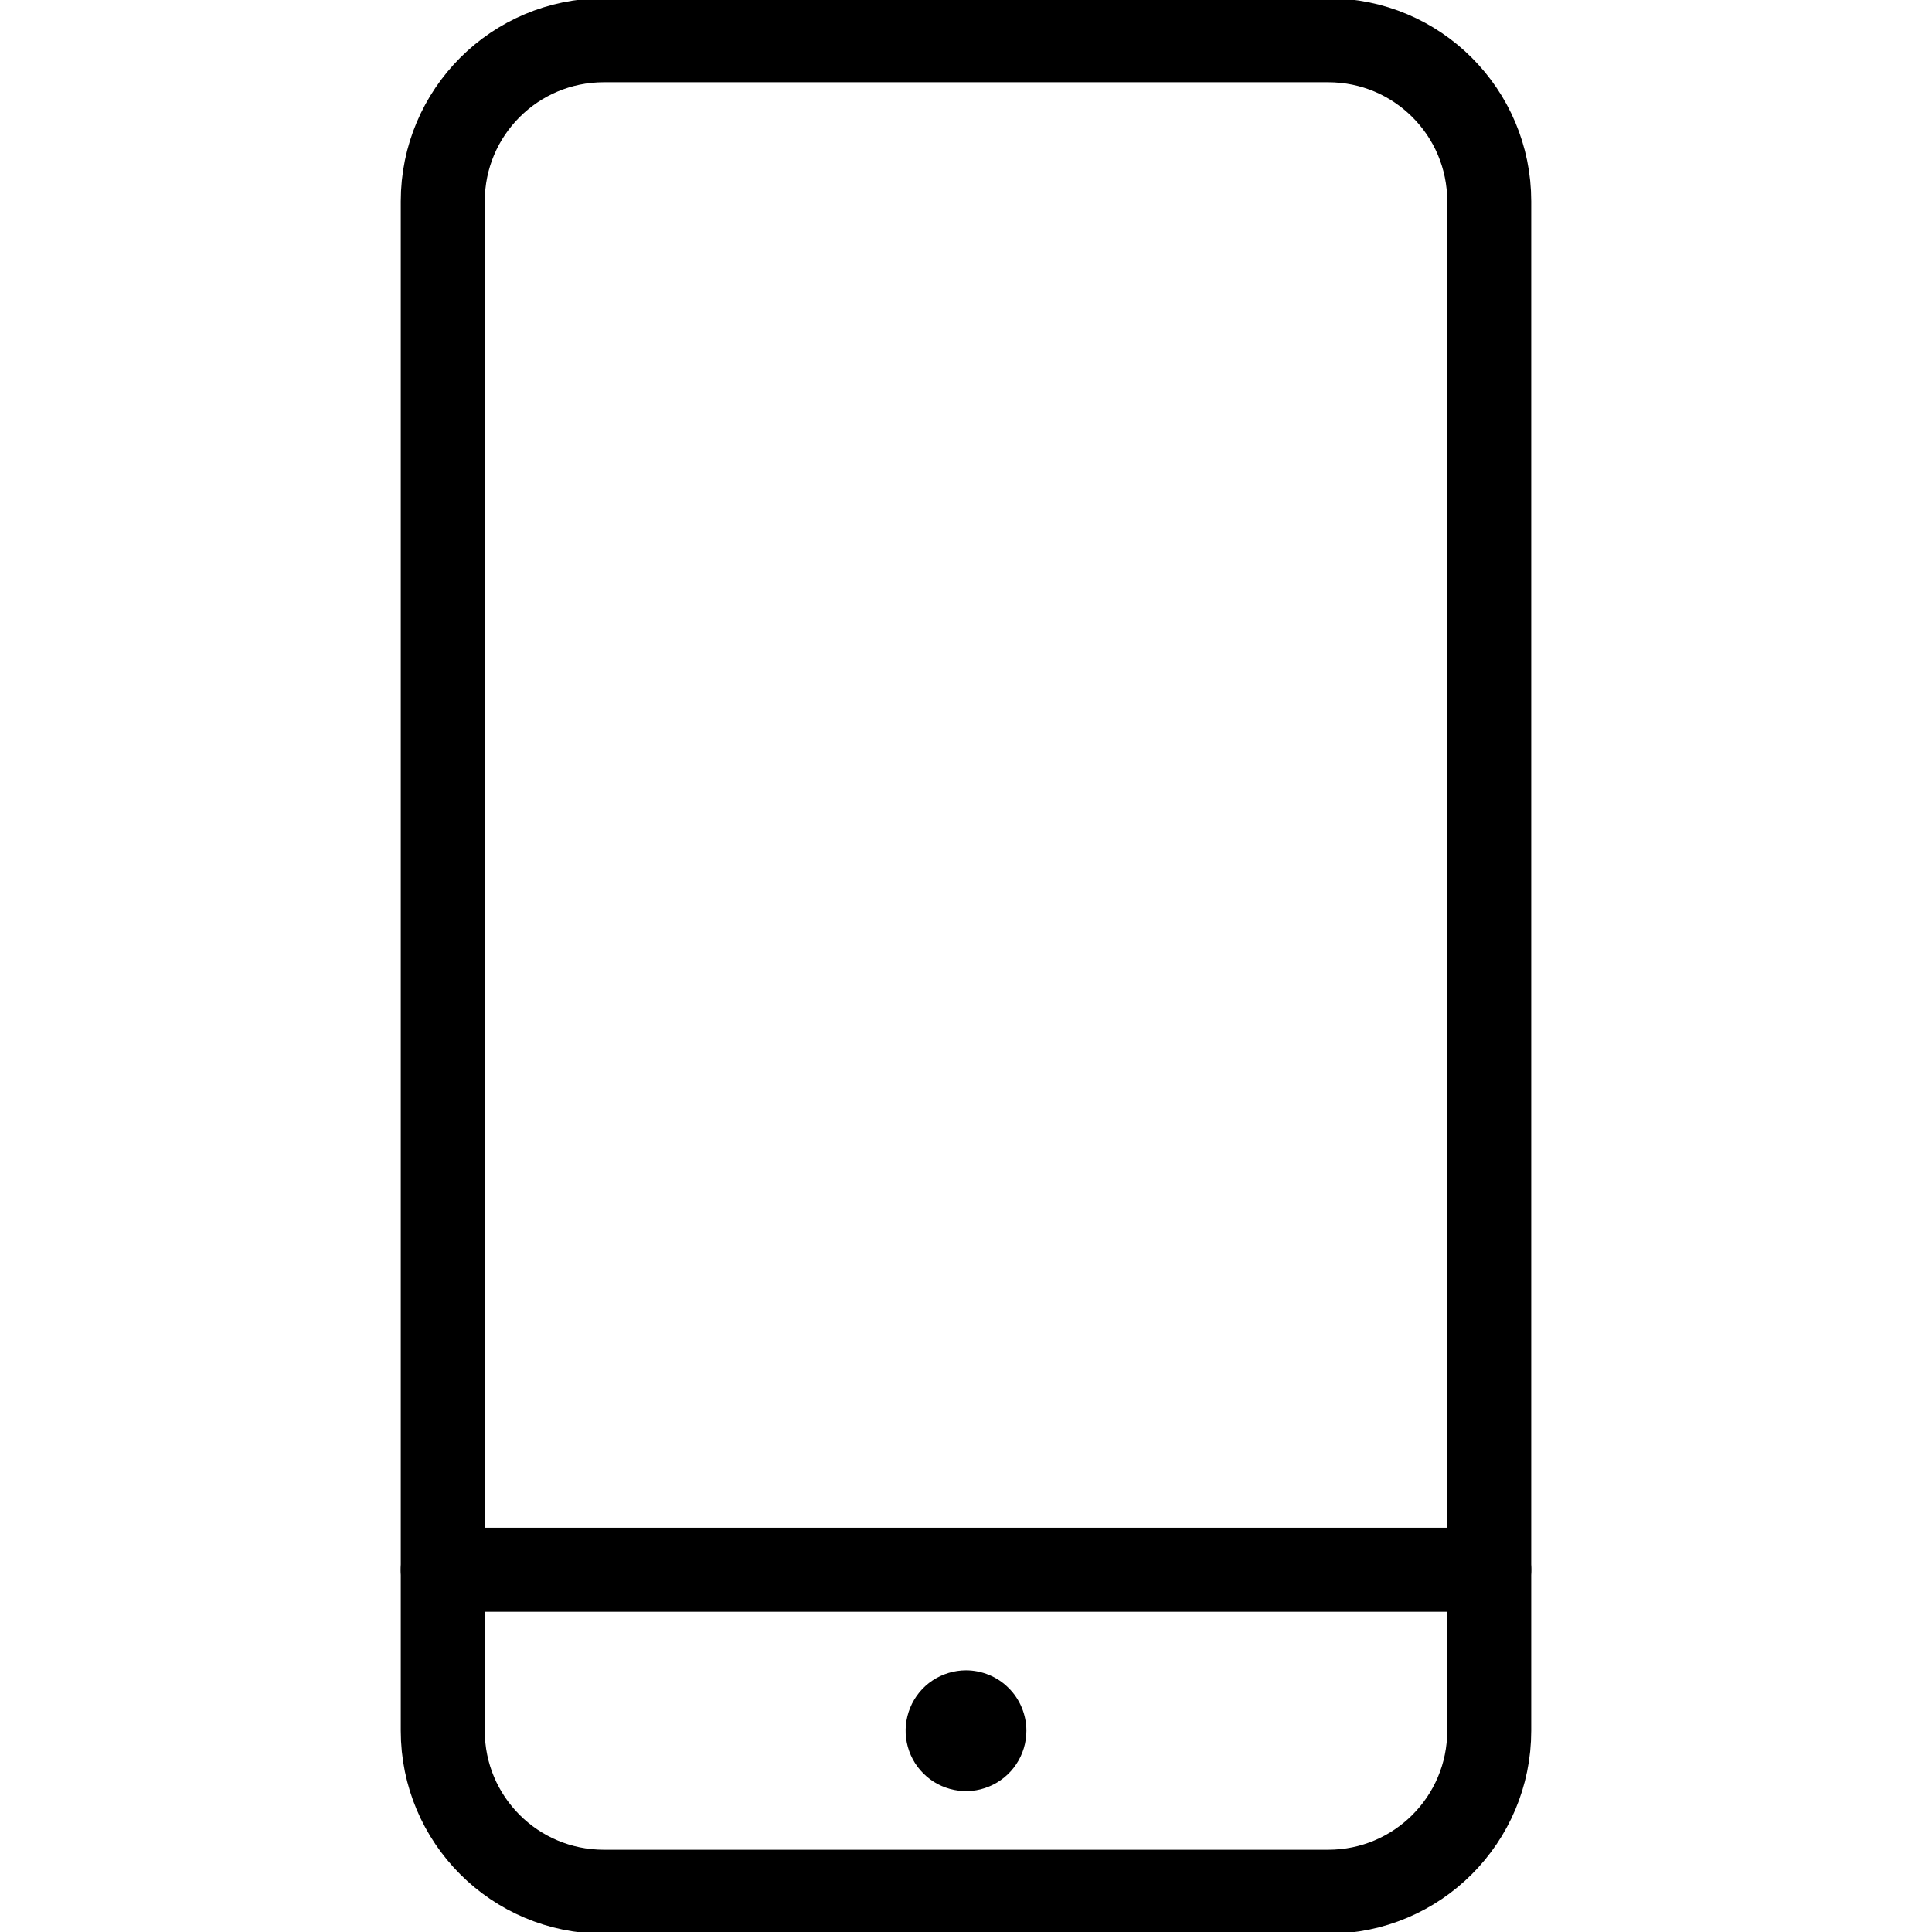 <svg width="23" height="23" viewBox="0 0 23 23" fill="none" xmlns="http://www.w3.org/2000/svg">
<g clip-path="url(#clip0)">
<path d="M17.729 18.688H5.271" stroke="black" stroke-linecap="round" stroke-linejoin="round"/>
<path d="M11.5 19.885C11.358 19.885 11.219 19.928 11.101 20.006C10.982 20.085 10.89 20.198 10.836 20.329C10.782 20.46 10.767 20.605 10.795 20.744C10.823 20.884 10.891 21.012 10.992 21.112C11.092 21.213 11.22 21.281 11.36 21.309C11.499 21.337 11.644 21.323 11.775 21.268C11.906 21.214 12.019 21.122 12.098 21.003C12.177 20.885 12.219 20.746 12.219 20.604C12.219 20.51 12.2 20.416 12.164 20.329C12.128 20.242 12.075 20.162 12.008 20.096C11.942 20.029 11.863 19.976 11.775 19.94C11.688 19.904 11.594 19.885 11.5 19.885Z" fill="black"/>
<path d="M15.812 0.479H7.188C6.129 0.479 5.271 1.337 5.271 2.396V20.604C5.271 21.663 6.129 22.521 7.188 22.521H15.812C16.871 22.521 17.729 21.663 17.729 20.604V2.396C17.729 1.337 16.871 0.479 15.812 0.479Z" stroke="black" stroke-linecap="round" stroke-linejoin="round"/>
</g>
<defs>
<clipPath id="clip0">
<rect width="23" height="23" fill="white"/>
</clipPath>
</defs>
</svg>
